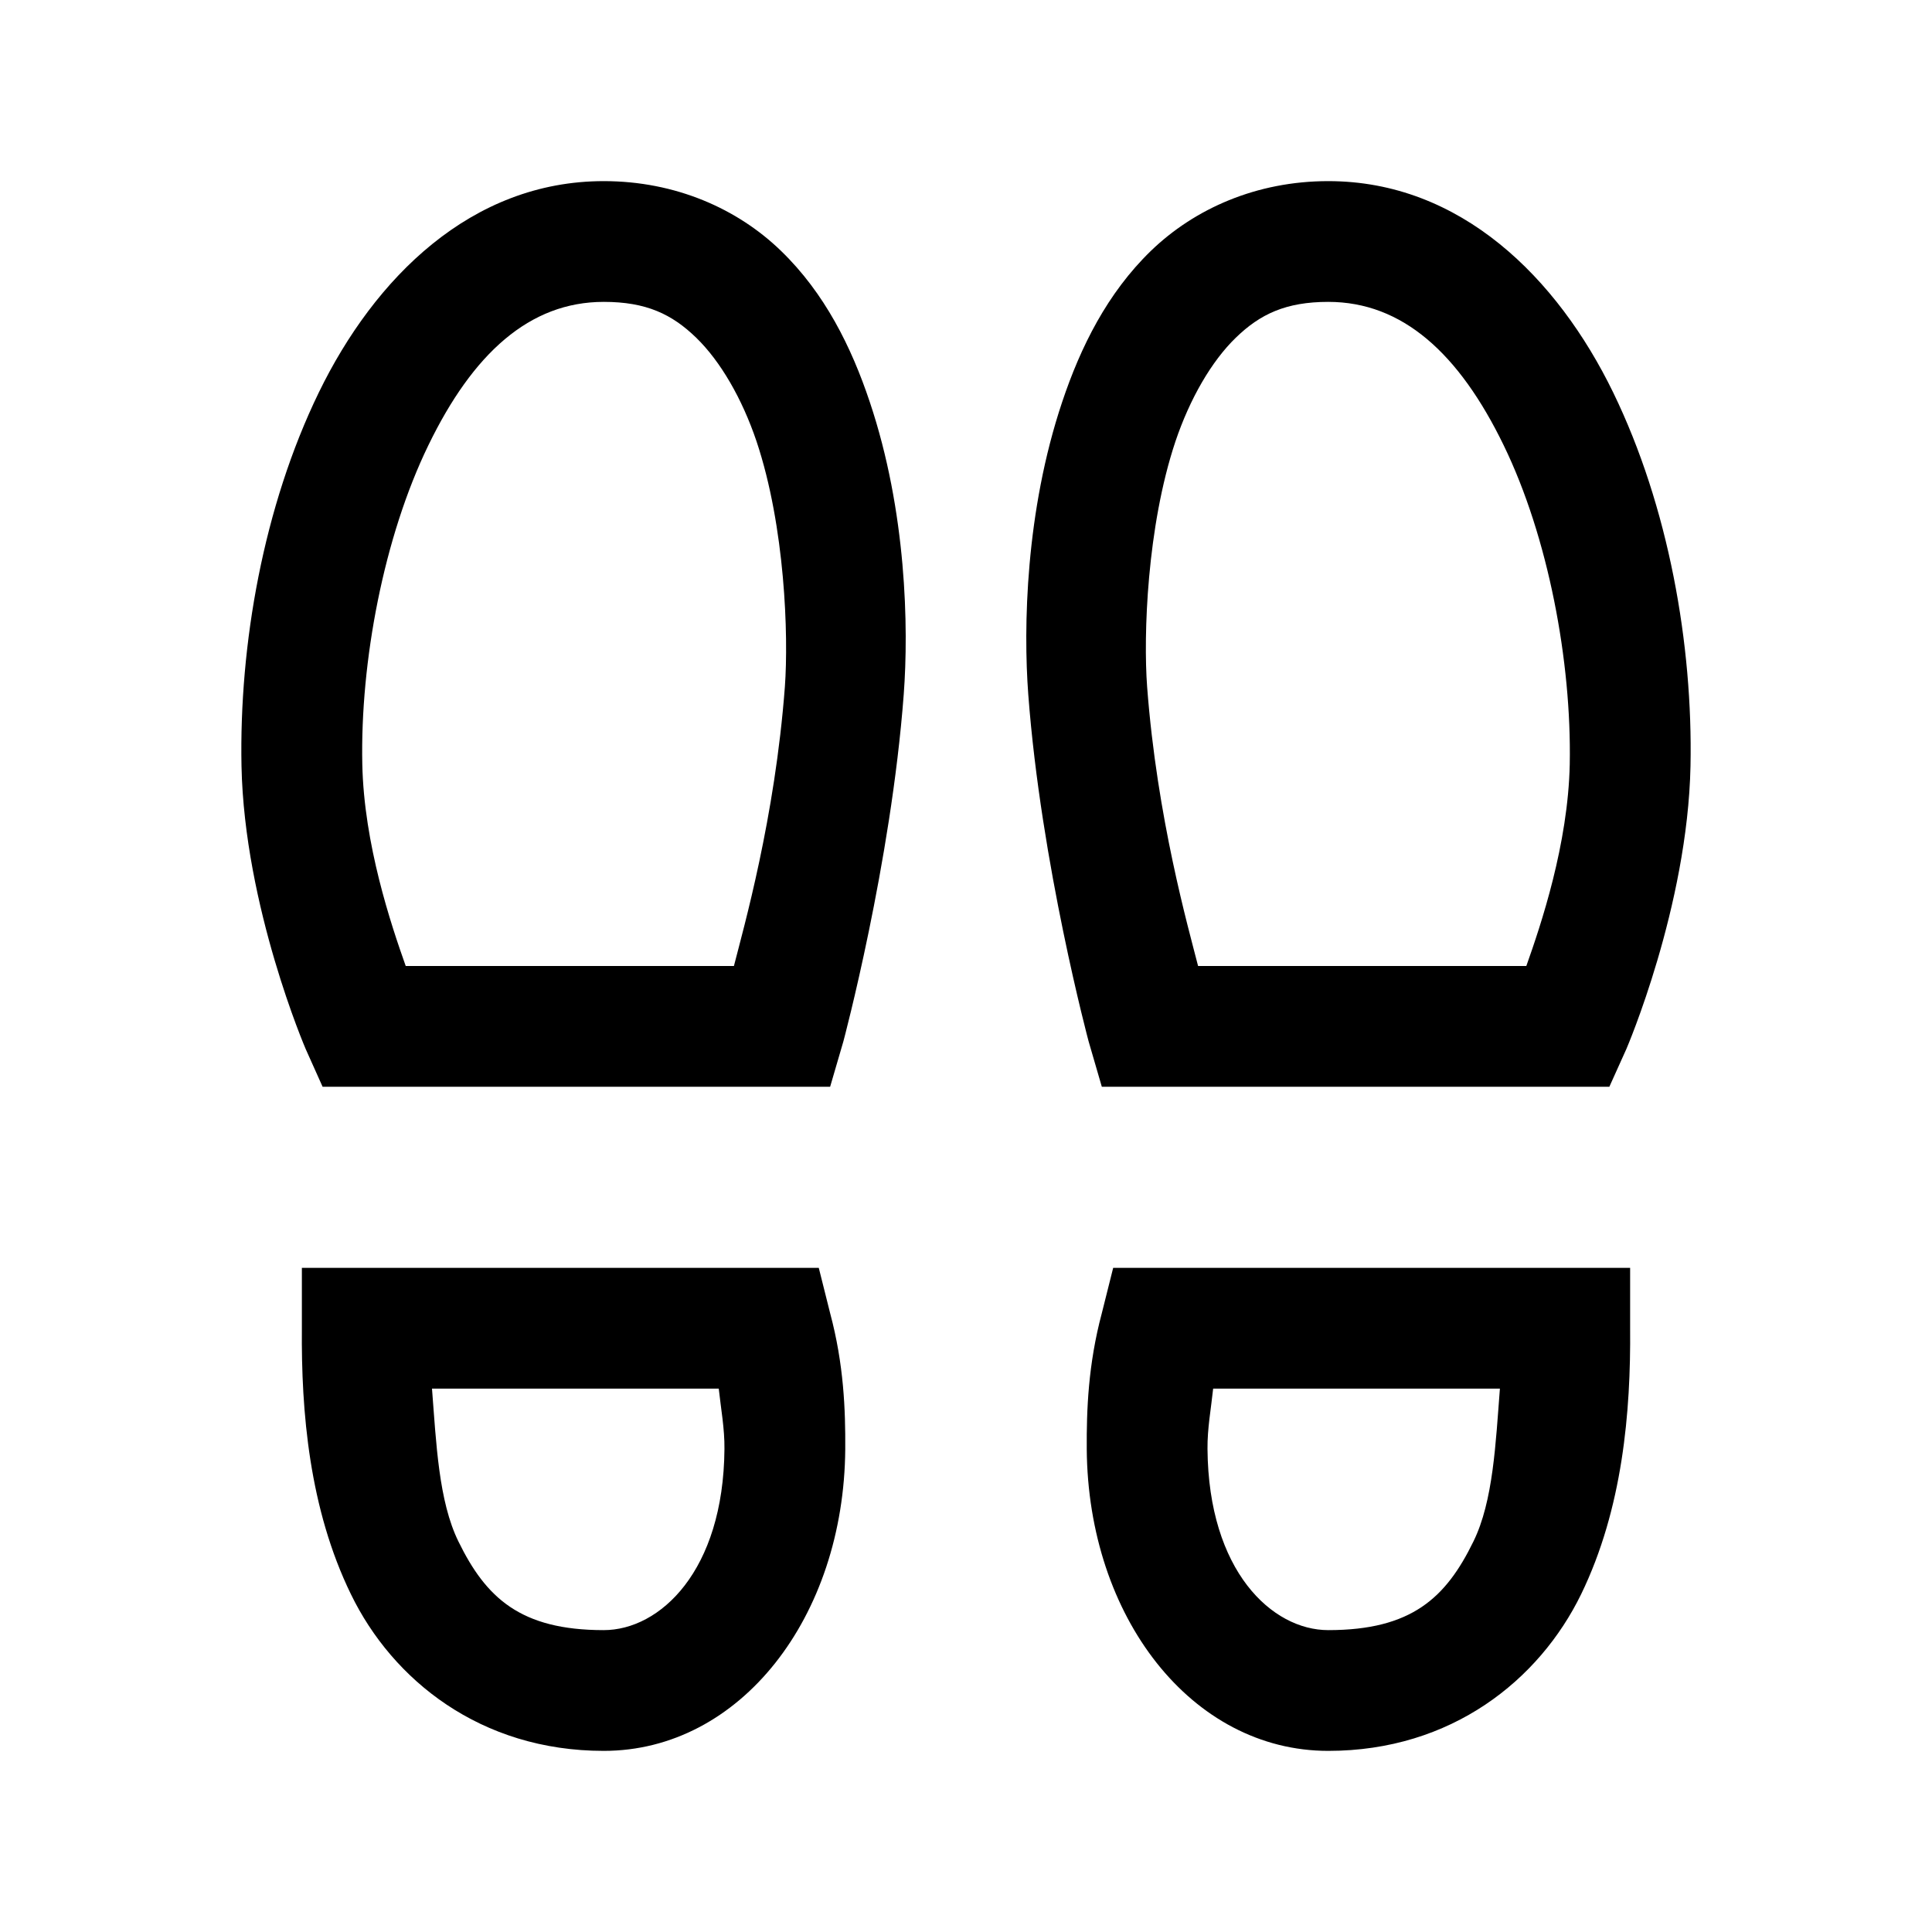 <svg width="40" height="40" viewBox="0 0 40 40" fill="none" xmlns="http://www.w3.org/2000/svg">
<path d="M12.5 3.75C9.756 3.75 7.754 5.756 6.601 8.125C5.45 10.494 4.951 13.35 5 15.86C5.059 18.775 6.329 21.719 6.329 21.719L6.679 22.5H17.187L17.461 21.562C17.461 21.562 18.447 17.886 18.711 14.375C18.814 12.994 18.77 10.591 18.007 8.32C17.627 7.183 17.075 6.07 16.171 5.195C15.27 4.321 13.985 3.75 12.5 3.75ZM27.5 3.75C26.015 3.75 24.731 4.321 23.827 5.195C22.925 6.07 22.372 7.183 21.992 8.32C21.23 10.591 21.186 12.994 21.289 14.375C21.552 17.886 22.539 21.562 22.539 21.562L22.812 22.5H33.32L33.672 21.719C33.672 21.719 34.941 18.775 35 15.859C35.05 13.35 34.55 10.494 33.399 8.125C32.246 5.756 30.244 3.75 27.5 3.75ZM12.5 6.25C13.379 6.25 13.911 6.504 14.414 6.992C14.917 7.48 15.366 8.256 15.664 9.14C16.255 10.909 16.327 13.159 16.25 14.219C16.045 16.939 15.395 19.214 15.195 20H8.4C8.097 19.145 7.535 17.48 7.501 15.82C7.457 13.701 7.945 11.119 8.869 9.219C9.79 7.319 10.962 6.25 12.5 6.25ZM27.5 6.25C29.037 6.25 30.21 7.319 31.132 9.219C32.056 11.119 32.539 13.701 32.5 15.82C32.466 17.48 31.904 19.145 31.601 20H24.805C24.605 19.214 23.955 16.938 23.75 14.219C23.671 13.159 23.745 10.909 24.336 9.14C24.634 8.256 25.082 7.48 25.586 6.992C26.087 6.505 26.621 6.25 27.5 6.25ZM6.25 26.25V27.5C6.235 29.224 6.401 31.235 7.266 33.008C8.127 34.78 9.946 36.25 12.5 36.25C15.327 36.25 17.475 33.481 17.5 30C17.505 29.194 17.471 28.247 17.187 27.188L16.952 26.25H6.25ZM23.047 26.25L22.812 27.188C22.529 28.247 22.495 29.194 22.5 30C22.525 33.481 24.672 36.25 27.5 36.25C30.054 36.25 31.87 34.78 32.735 33.008C33.597 31.235 33.765 29.224 33.75 27.5V26.25H23.047ZM8.944 28.75H14.881C14.925 29.16 15.004 29.58 14.999 30C14.979 32.529 13.661 33.75 12.499 33.75C10.775 33.75 10.061 33.081 9.491 31.914C9.081 31.079 9.032 29.878 8.944 28.75ZM25.116 28.75H31.054C30.966 29.878 30.916 31.079 30.506 31.914C29.937 33.081 29.225 33.75 27.5 33.75C26.337 33.75 25.02 32.529 25 30C24.995 29.58 25.074 29.16 25.117 28.75H25.116Z" fill="black"/>
</svg>

